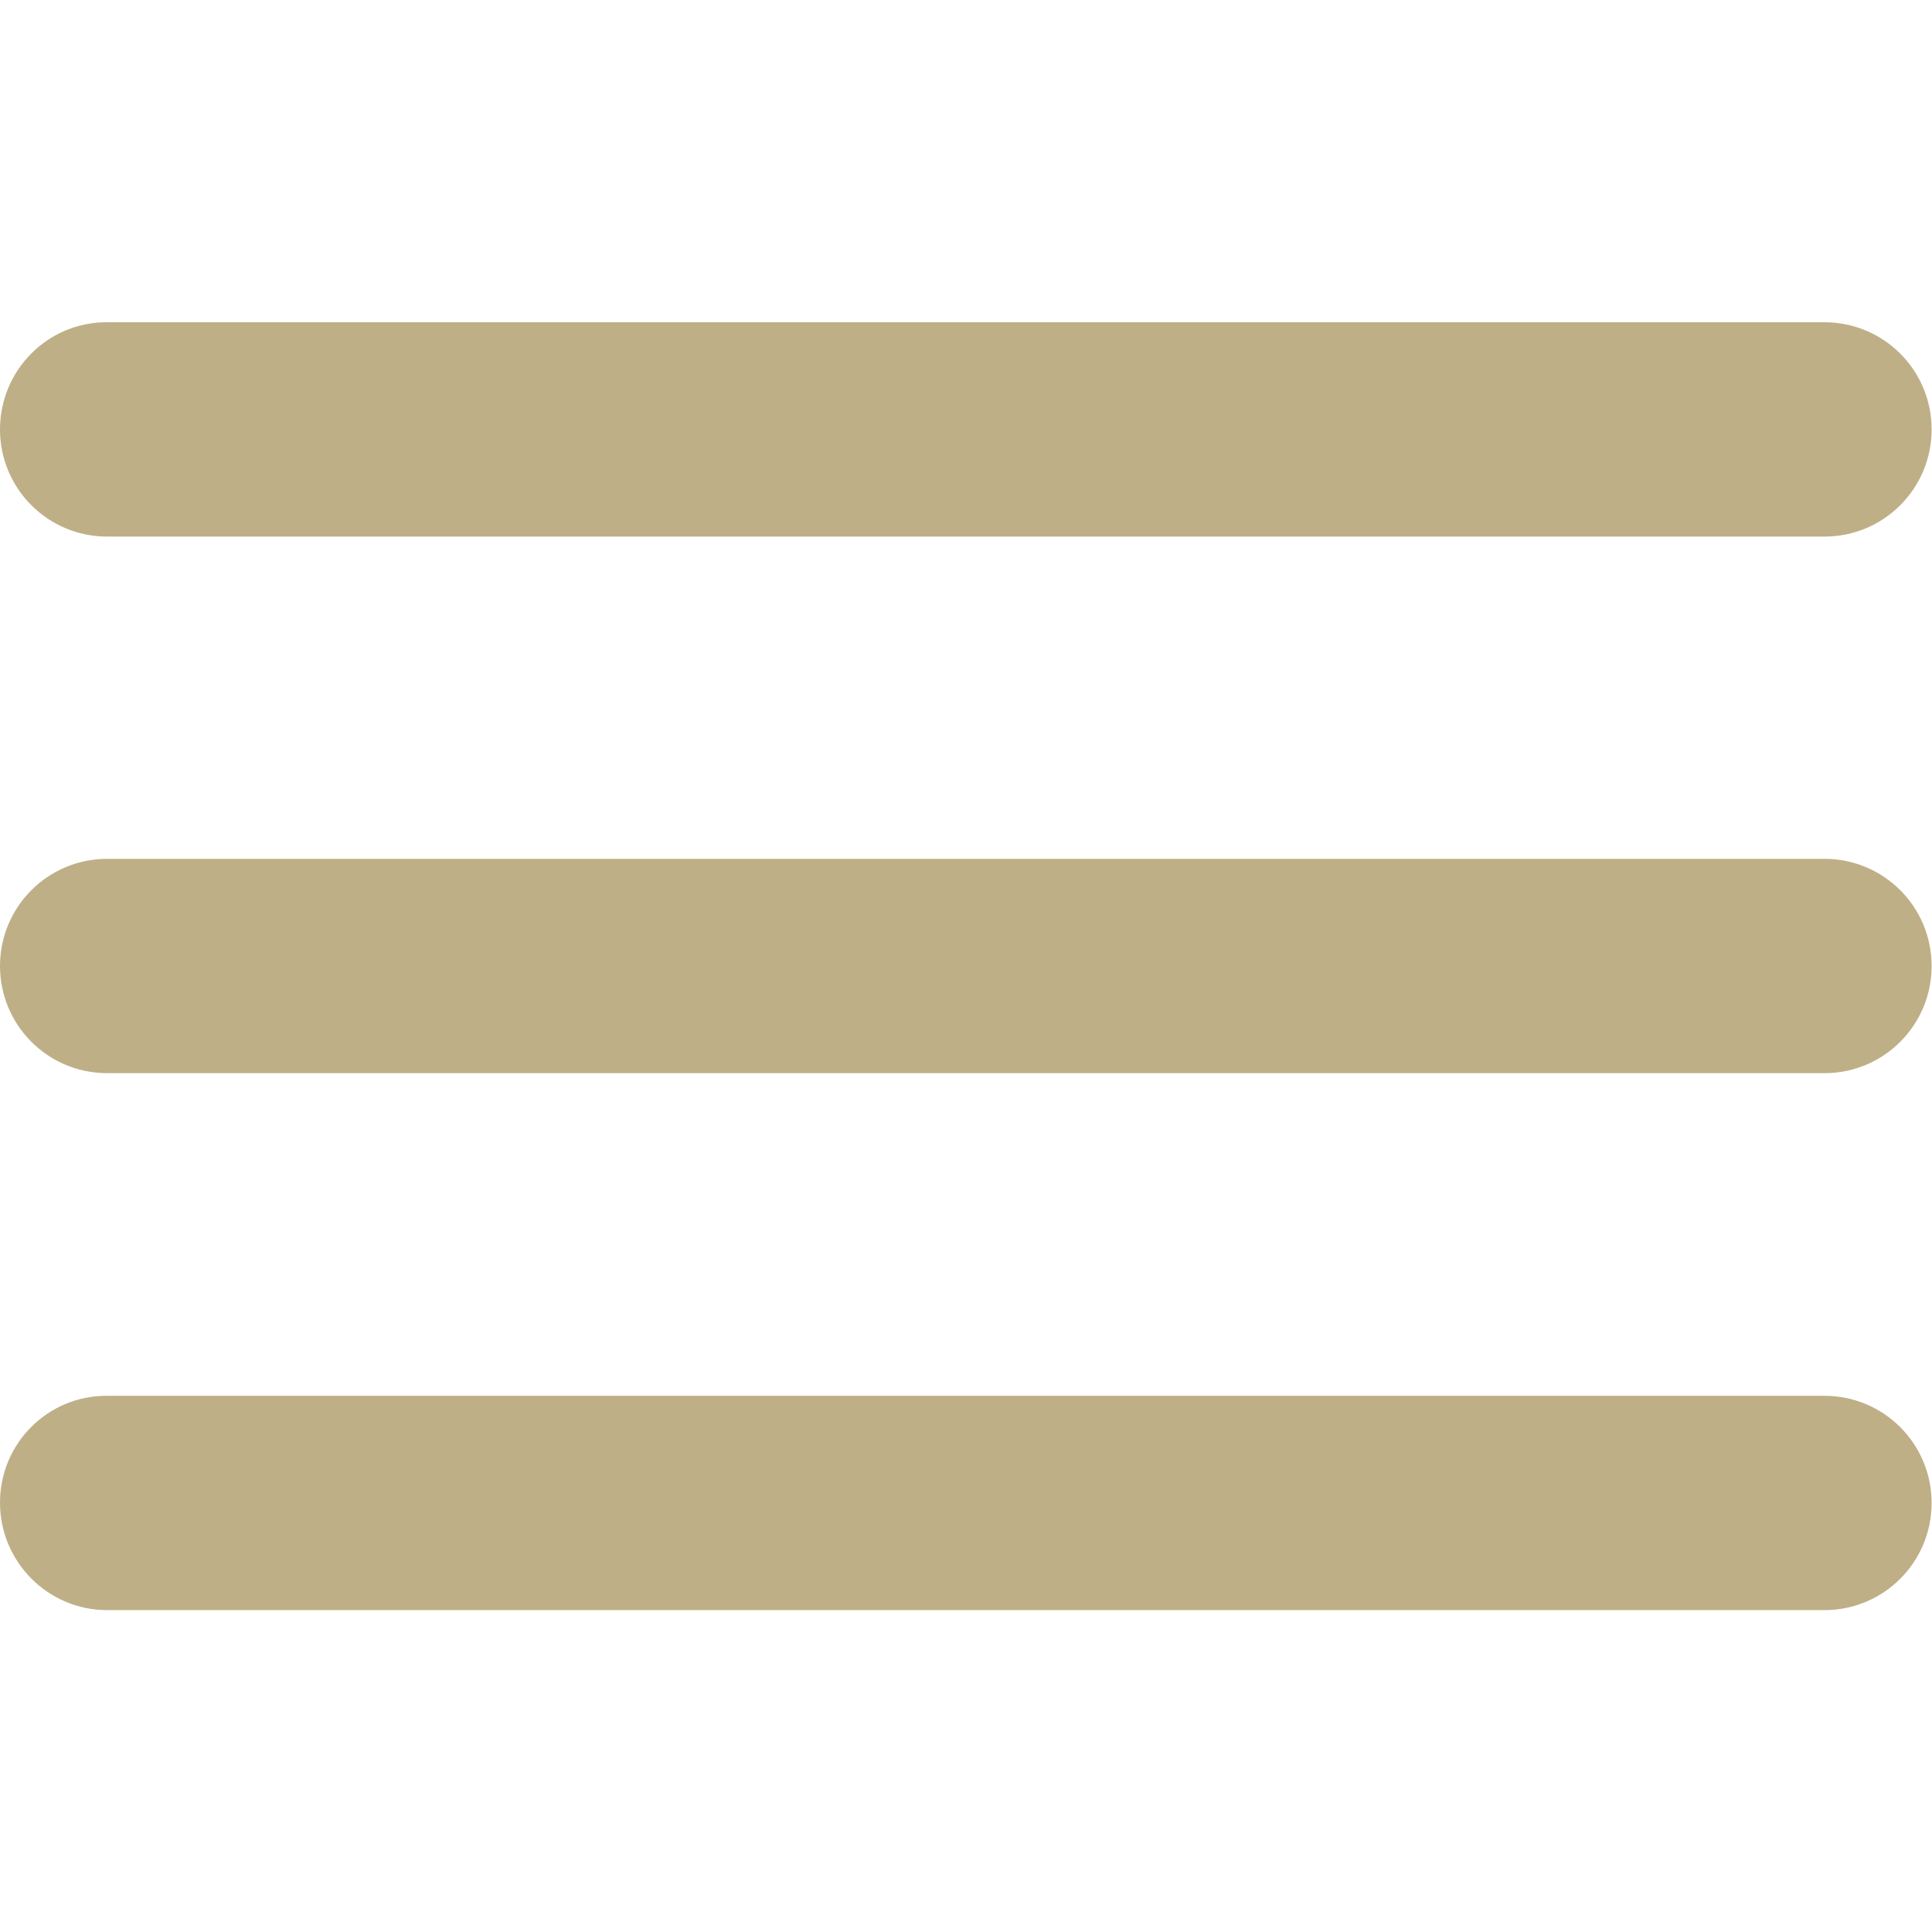 <?xml version="1.0" encoding="utf-8"?>
<!-- Generator: Adobe Illustrator 22.1.0, SVG Export Plug-In . SVG Version: 6.00 Build 0)  -->
<svg version="1.1" id="Capa_1" xmlns="http://www.w3.org/2000/svg" xmlns:xlink="http://www.w3.org/1999/xlink" x="0px" y="0px"
	 viewBox="0 0 512 512" style="enable-background:new 0 0 512 512;" xml:space="preserve">
<style type="text/css">
	.st0{fill:#BEAF87;}
</style>
<g>
	<g>
		<g id="menu">
			<path class="st0" d="M28.4,426.7h455.1c15.7,0,28.4-12.7,28.4-28.4v0c0-15.7-12.7-28.4-28.4-28.4H28.4
				C12.7,369.8,0,382.5,0,398.2v0C0,413.9,12.7,426.7,28.4,426.7z M28.4,284.4h455.1c15.7,0,28.4-12.7,28.4-28.4v0
				c0-15.7-12.7-28.4-28.4-28.4H28.4C12.7,227.6,0,240.3,0,256v0C0,271.7,12.7,284.4,28.4,284.4z M0,113.8L0,113.8
				c0,15.7,12.7,28.4,28.4,28.4h455.1c15.7,0,28.4-12.7,28.4-28.4v0c0-15.7-12.7-28.4-28.4-28.4H28.4C12.7,85.3,0,98.1,0,113.8z"/>
		</g>
	</g>
</g>
</svg>
